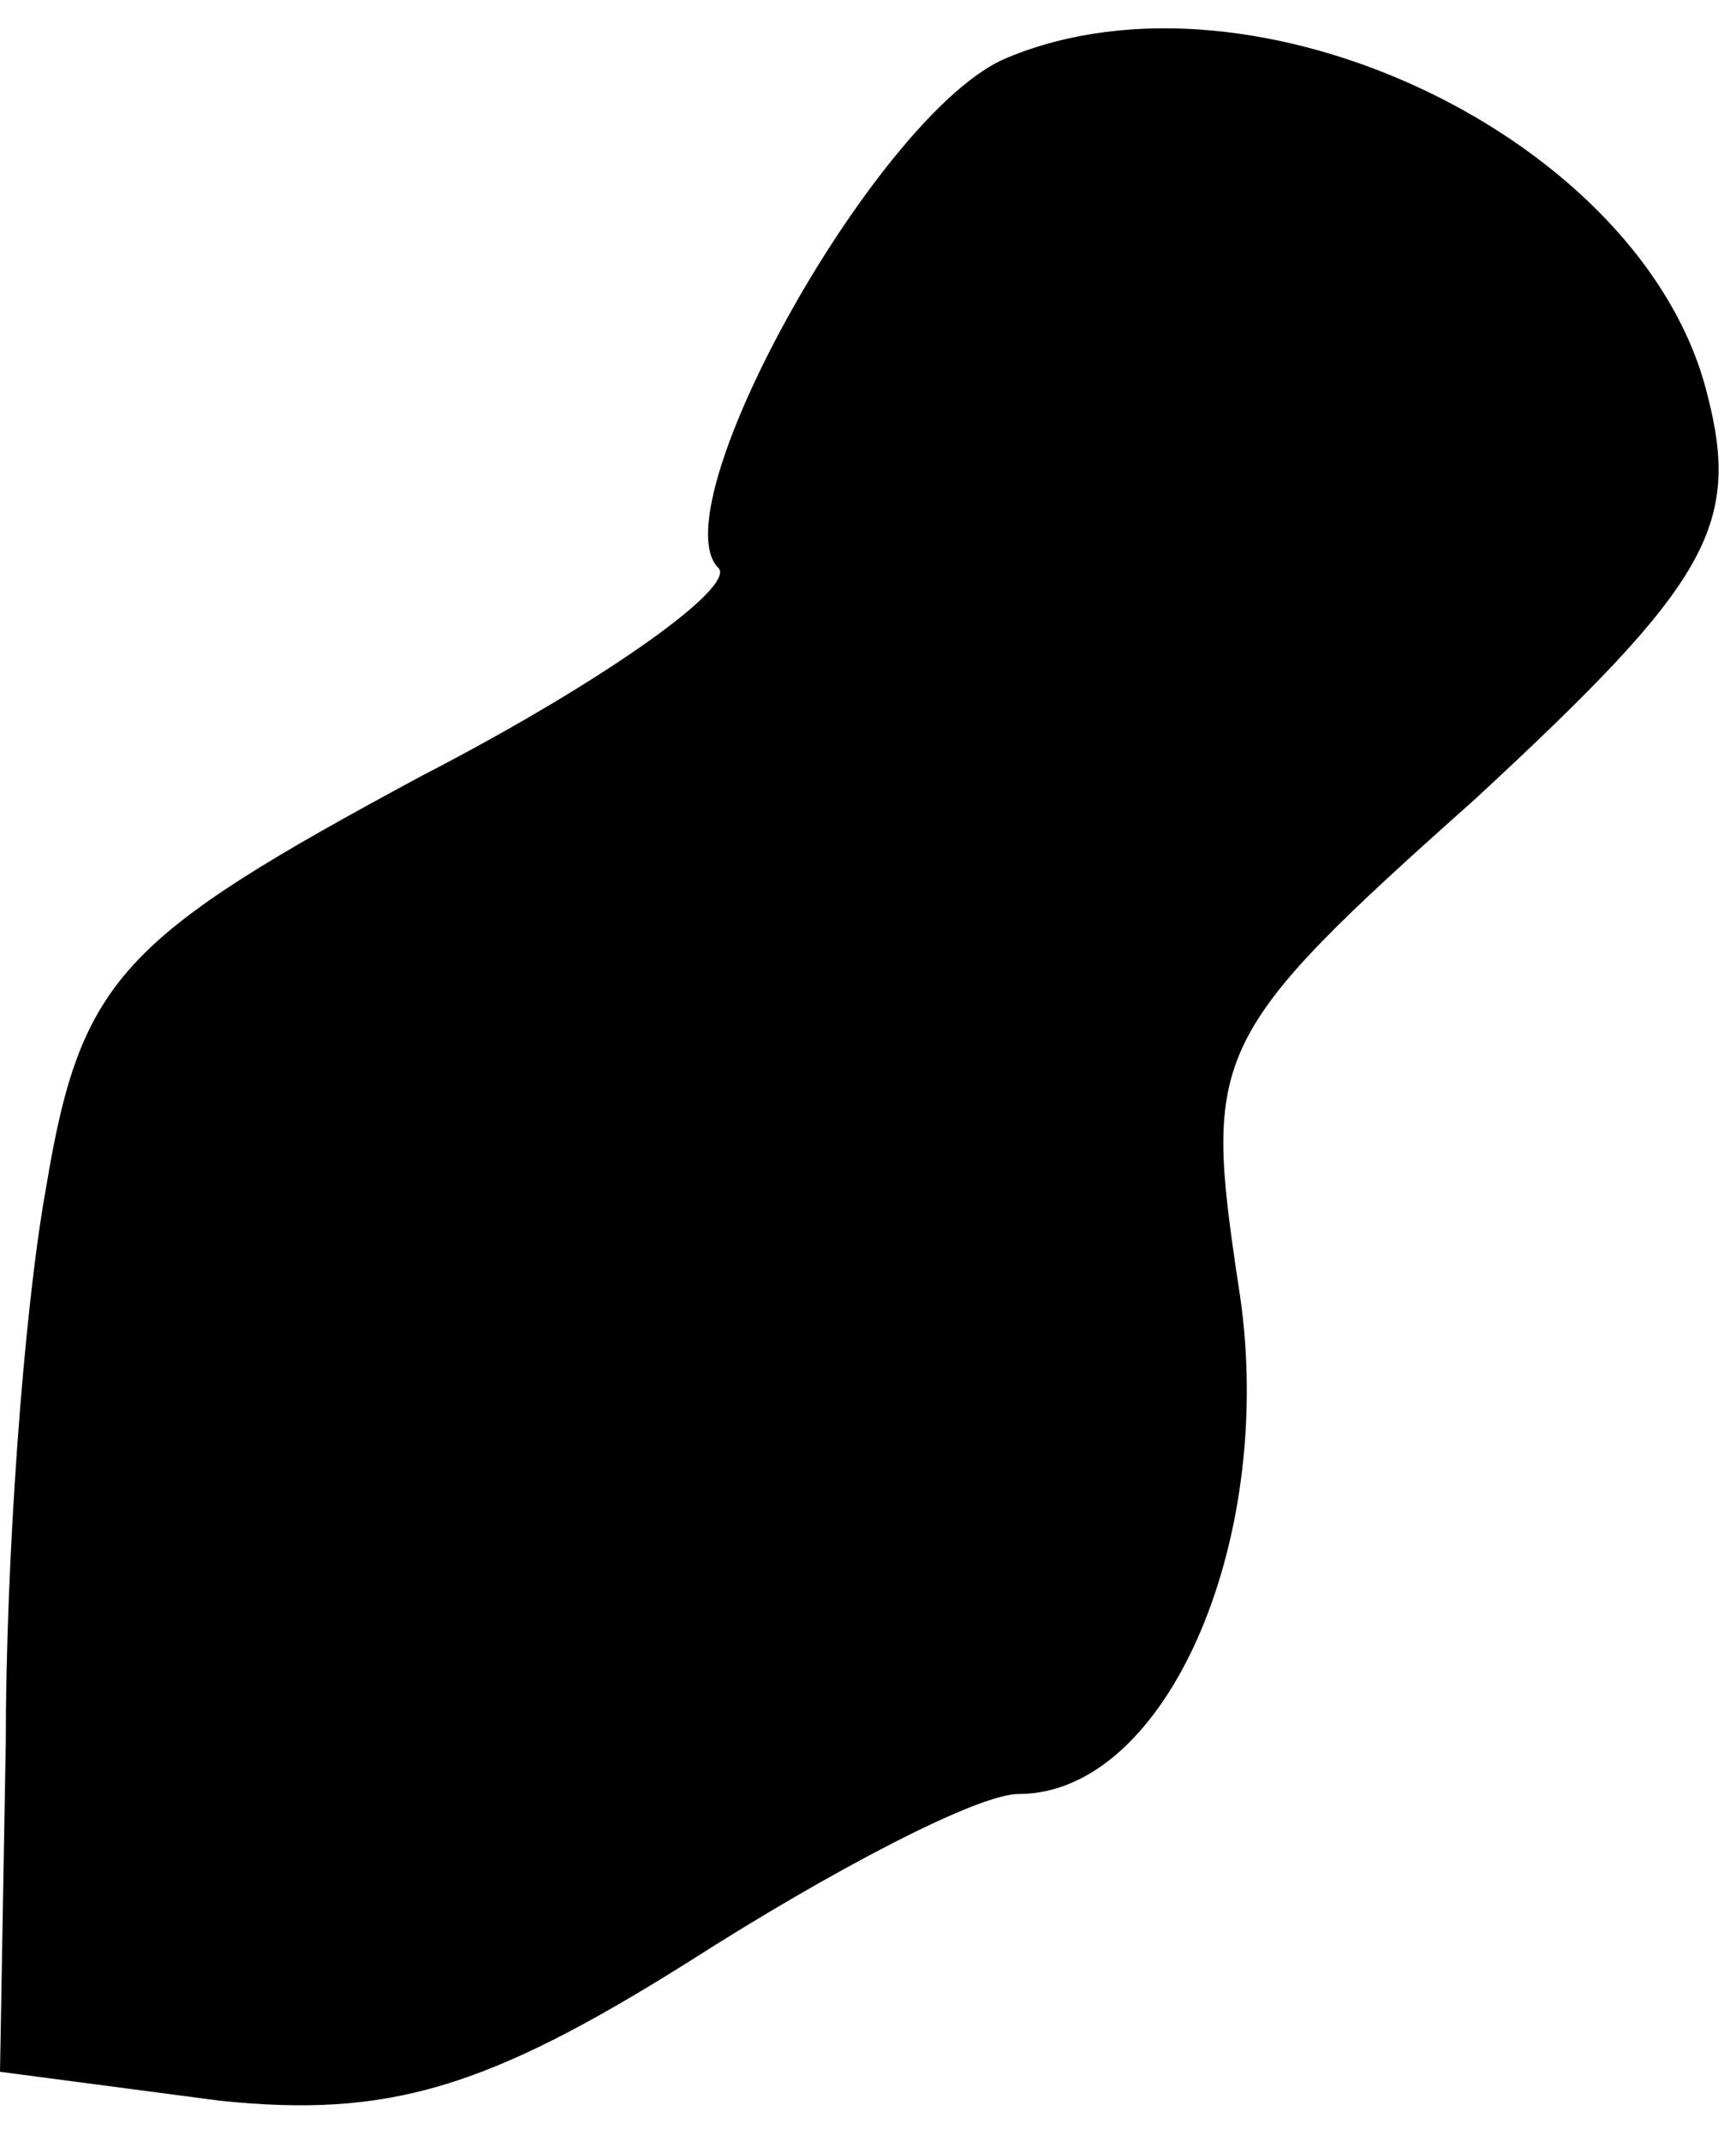 <?xml version="1.0" standalone="no"?>
<!DOCTYPE svg PUBLIC "-//W3C//DTD SVG 20010904//EN"
 "http://www.w3.org/TR/2001/REC-SVG-20010904/DTD/svg10.dtd">
<svg version="1.0" xmlns="http://www.w3.org/2000/svg"
 width="30pt" height="37pt" viewBox="0 0 30 37"
 preserveAspectRatio="xMidYMid meet">
<g transform="translate(0,37) scale(0.1,-0.1)"
fill="#000000" stroke="none">
<path fill="#000000" stroke="none" d="M174 360 c-22 -9 -60 -77 -50 -88 4 -3
-20 -20 -51 -36 -52 -28 -59 -35 -65 -71 -4 -22 -7 -65 -7 -96 l-1 -57 38 -5
c29 -3 46 2 81 24 25 16 50 29 57 29 26 0 45 45 38 88 -6 40 -5 43 41 84 40
37 46 47 40 70 -11 44 -78 76 -121 58z"/>
</g>
</svg>
